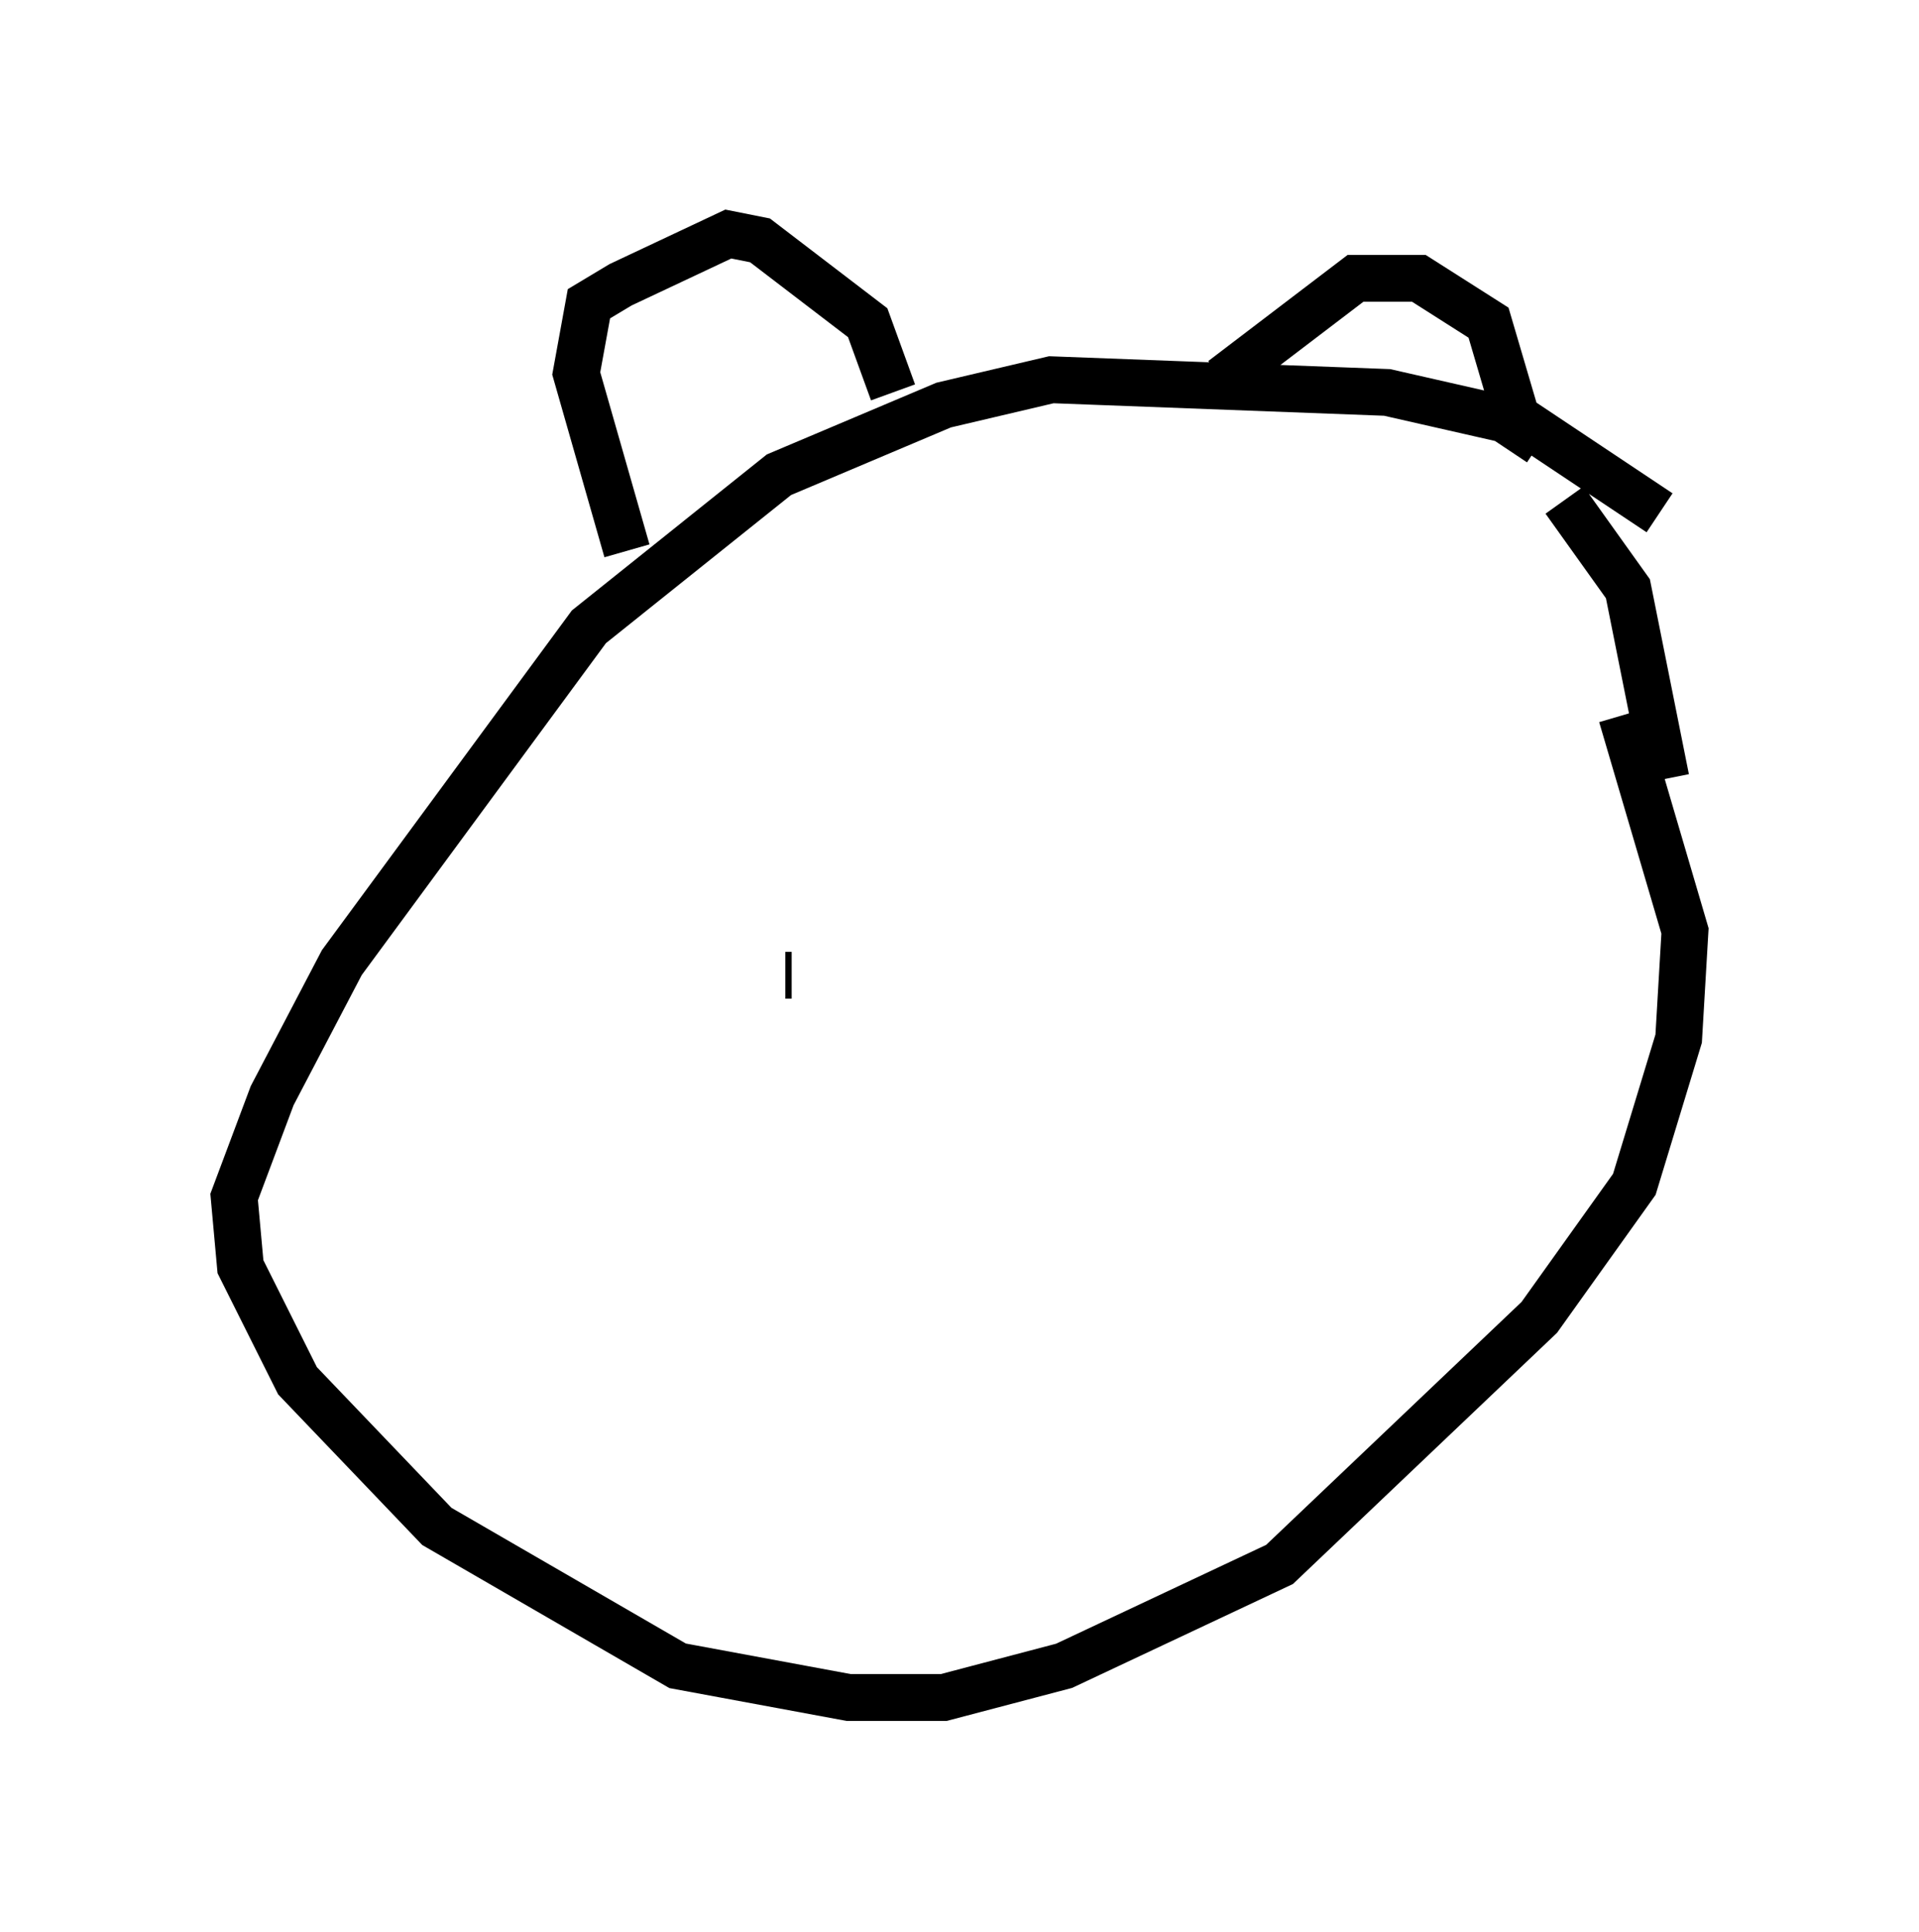 <?xml version="1.0" encoding="utf-8" ?>
<svg baseProfile="full" height="41.258" version="1.1" width="40.987" xmlns="http://www.w3.org/2000/svg" xmlns:ev="http://www.w3.org/2001/xml-events" xmlns:xlink="http://www.w3.org/1999/xlink"><defs /><rect fill="white" height="41.258" width="40.987" x="0" y="0" /><path d="M35.987, 12.036 m-0.541, -1.083 l-2.842, -1.894 -2.977, -0.677 l-7.172, -0.271 -2.3, 0.541 l-3.518, 1.488 -4.059, 3.248 l-5.277, 7.172 -1.488, 2.842 l-0.812, 2.165 0.135, 1.488 l1.218, 2.436 2.977, 3.112 l5.142, 2.977 3.654, 0.677 l2.03, 0.0 2.571, -0.677 l4.601, -2.165 5.548, -5.277 l2.03, -2.842 0.947, -3.112 l0.135, -2.3 -1.353, -4.601 m-17.862, 5.548 l0.135, 0.0 m-3.518, -9.066 l-1.083, -3.789 0.271, -1.488 l0.677, -0.406 2.3, -1.083 l0.677, 0.135 2.3, 1.759 l0.541, 1.488 m7.036, -0.271 l2.842, -2.165 1.353, 0.0 l1.488, 0.947 0.677, 2.3 l-0.271, 0.406 m1.218, 1.083 l1.353, 1.894 0.812, 4.059 " fill="none" stroke="black" stroke-width="1" /></svg>